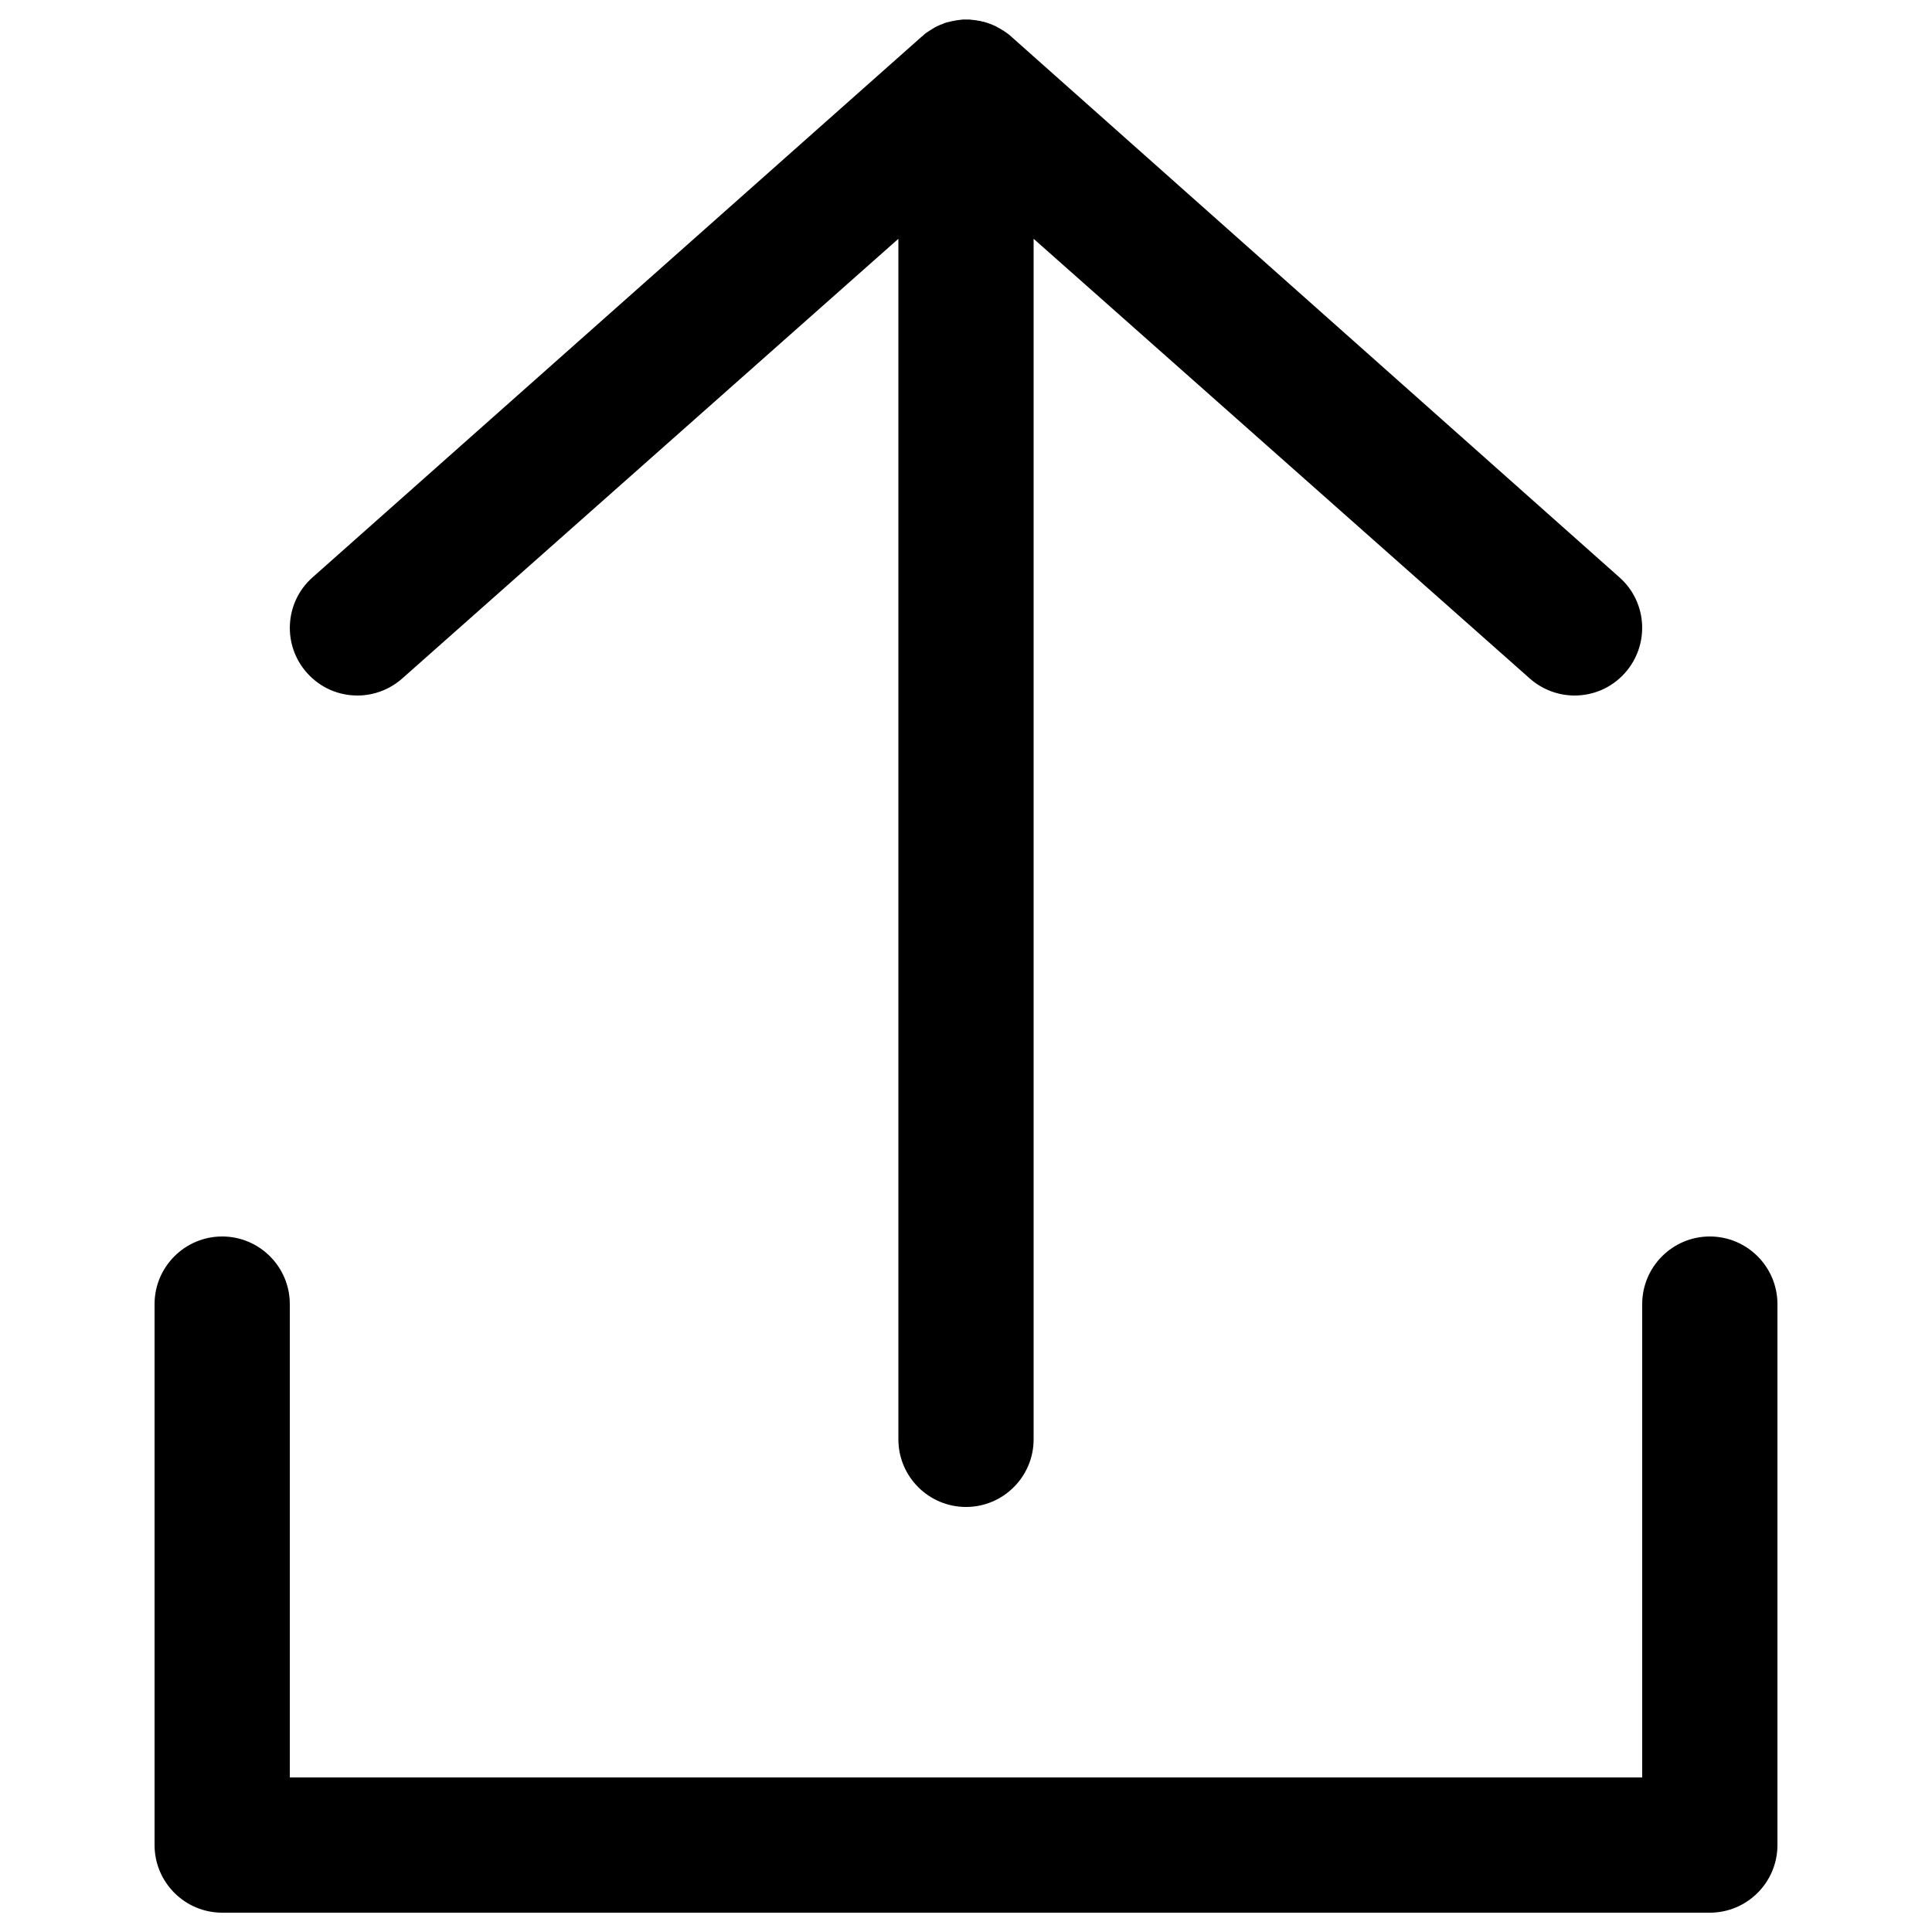 <svg xmlns="http://www.w3.org/2000/svg" viewBox="0 0 1000 1000">
    <defs/>
    <path d="M185 360c8.3 0 16.7-3 23.4-9L465 123.6V745c0 19.3 15.7 35 35 35s35-15.7 35-35V123.6L791.6 351c6.7 6 15.1 9 23.4 9 9.6 0 19.1-3.9 26-11.6 12.9-14.4 11.8-36.5-2.6-49.4L523.6 19.1c-.8-.8-1.7-1.5-2.6-2.1-.4-.3-.8-.6-1.3-.9l-.1-.1c-.1-.1-.2-.2-.4-.2-.3-.2-.5-.3-.8-.5-.1-.1-.2-.1-.3-.2-.1-.1-.2-.2-.4-.2-.1-.1-.2-.1-.3-.2-.1-.1-.3-.2-.4-.2-.1-.1-.3-.2-.4-.2-.1-.1-.2-.1-.3-.2-.2-.1-.4-.2-.5-.3l-.6-.3c-.1 0-.2-.1-.3-.1l-.6-.3c-.2-.1-.5-.2-.7-.3-.1 0-.2-.1-.2-.1-.2-.1-.4-.2-.6-.2-.3-.1-.5-.2-.8-.3-.1 0-.1 0-.2-.1-.2-.1-.4-.1-.6-.2l-.9-.3h-.1c-.2-.1-.4-.1-.6-.2-.3-.1-.6-.2-.9-.2h-.1c-.2-.1-.4-.1-.7-.2-.3-.1-.7-.2-1-.2-.2 0-.5-.1-.7-.1-.3-.1-.7-.1-1-.2-.3 0-.5-.1-.8-.1-.3 0-.6-.1-.9-.1-.3 0-.6 0-.8-.1-.3 0-.6 0-.9-.1h-1.5-.1-1.6c-.3 0-.5 0-.8.1-.3 0-.6 0-.9.1-.3 0-.6.1-.9.1-.3 0-.5.1-.8.1-.3 0-.6.1-1 .2-.2 0-.5.1-.7.1-.3.1-.7.1-1 .2-.2.1-.4.1-.7.2h-.1c-.3.1-.6.2-.9.2-.2.1-.4.1-.7.2h-.1l-.9.3c-.2.1-.4.1-.6.2 0 0-.1 0-.1.1-.3.1-.5.2-.8.3-.2.1-.4.2-.6.2-.1 0-.1.1-.2.1-.2.1-.5.2-.7.3l-.6.3c-.1 0-.2.1-.3.1l-.6.3-.6.3c-.1.1-.2.1-.3.2-.2.1-.3.2-.5.3-.1.1-.2.1-.3.2-.1.1-.3.1-.4.2-.1.1-.2.1-.3.2-.1.1-.2.1-.3.2-.2.1-.4.3-.7.4 0 0-.1 0-.1.1-.1.1-.2.2-.3.2-.1 0-.1.1-.2.1-.4.3-.8.6-1.2.8l-.1.1c-.4.3-.8.6-1.2 1-.4.4-.8.7-1.3 1.1L161.6 299c-14.4 12.9-15.5 35.1-2.6 49.4 6.9 7.7 16.4 11.6 26 11.6z"/>
    <path d="M885 640c-19.3 0-35 15.7-35 35v245H150V675c0-19.3-15.7-35-35-35s-35 15.7-35 35v280c0 19.3 15.7 35 35 35h770c19.3 0 35-15.7 35-35V675c0-19.3-15.7-35-35-35z"/>
  </svg>
